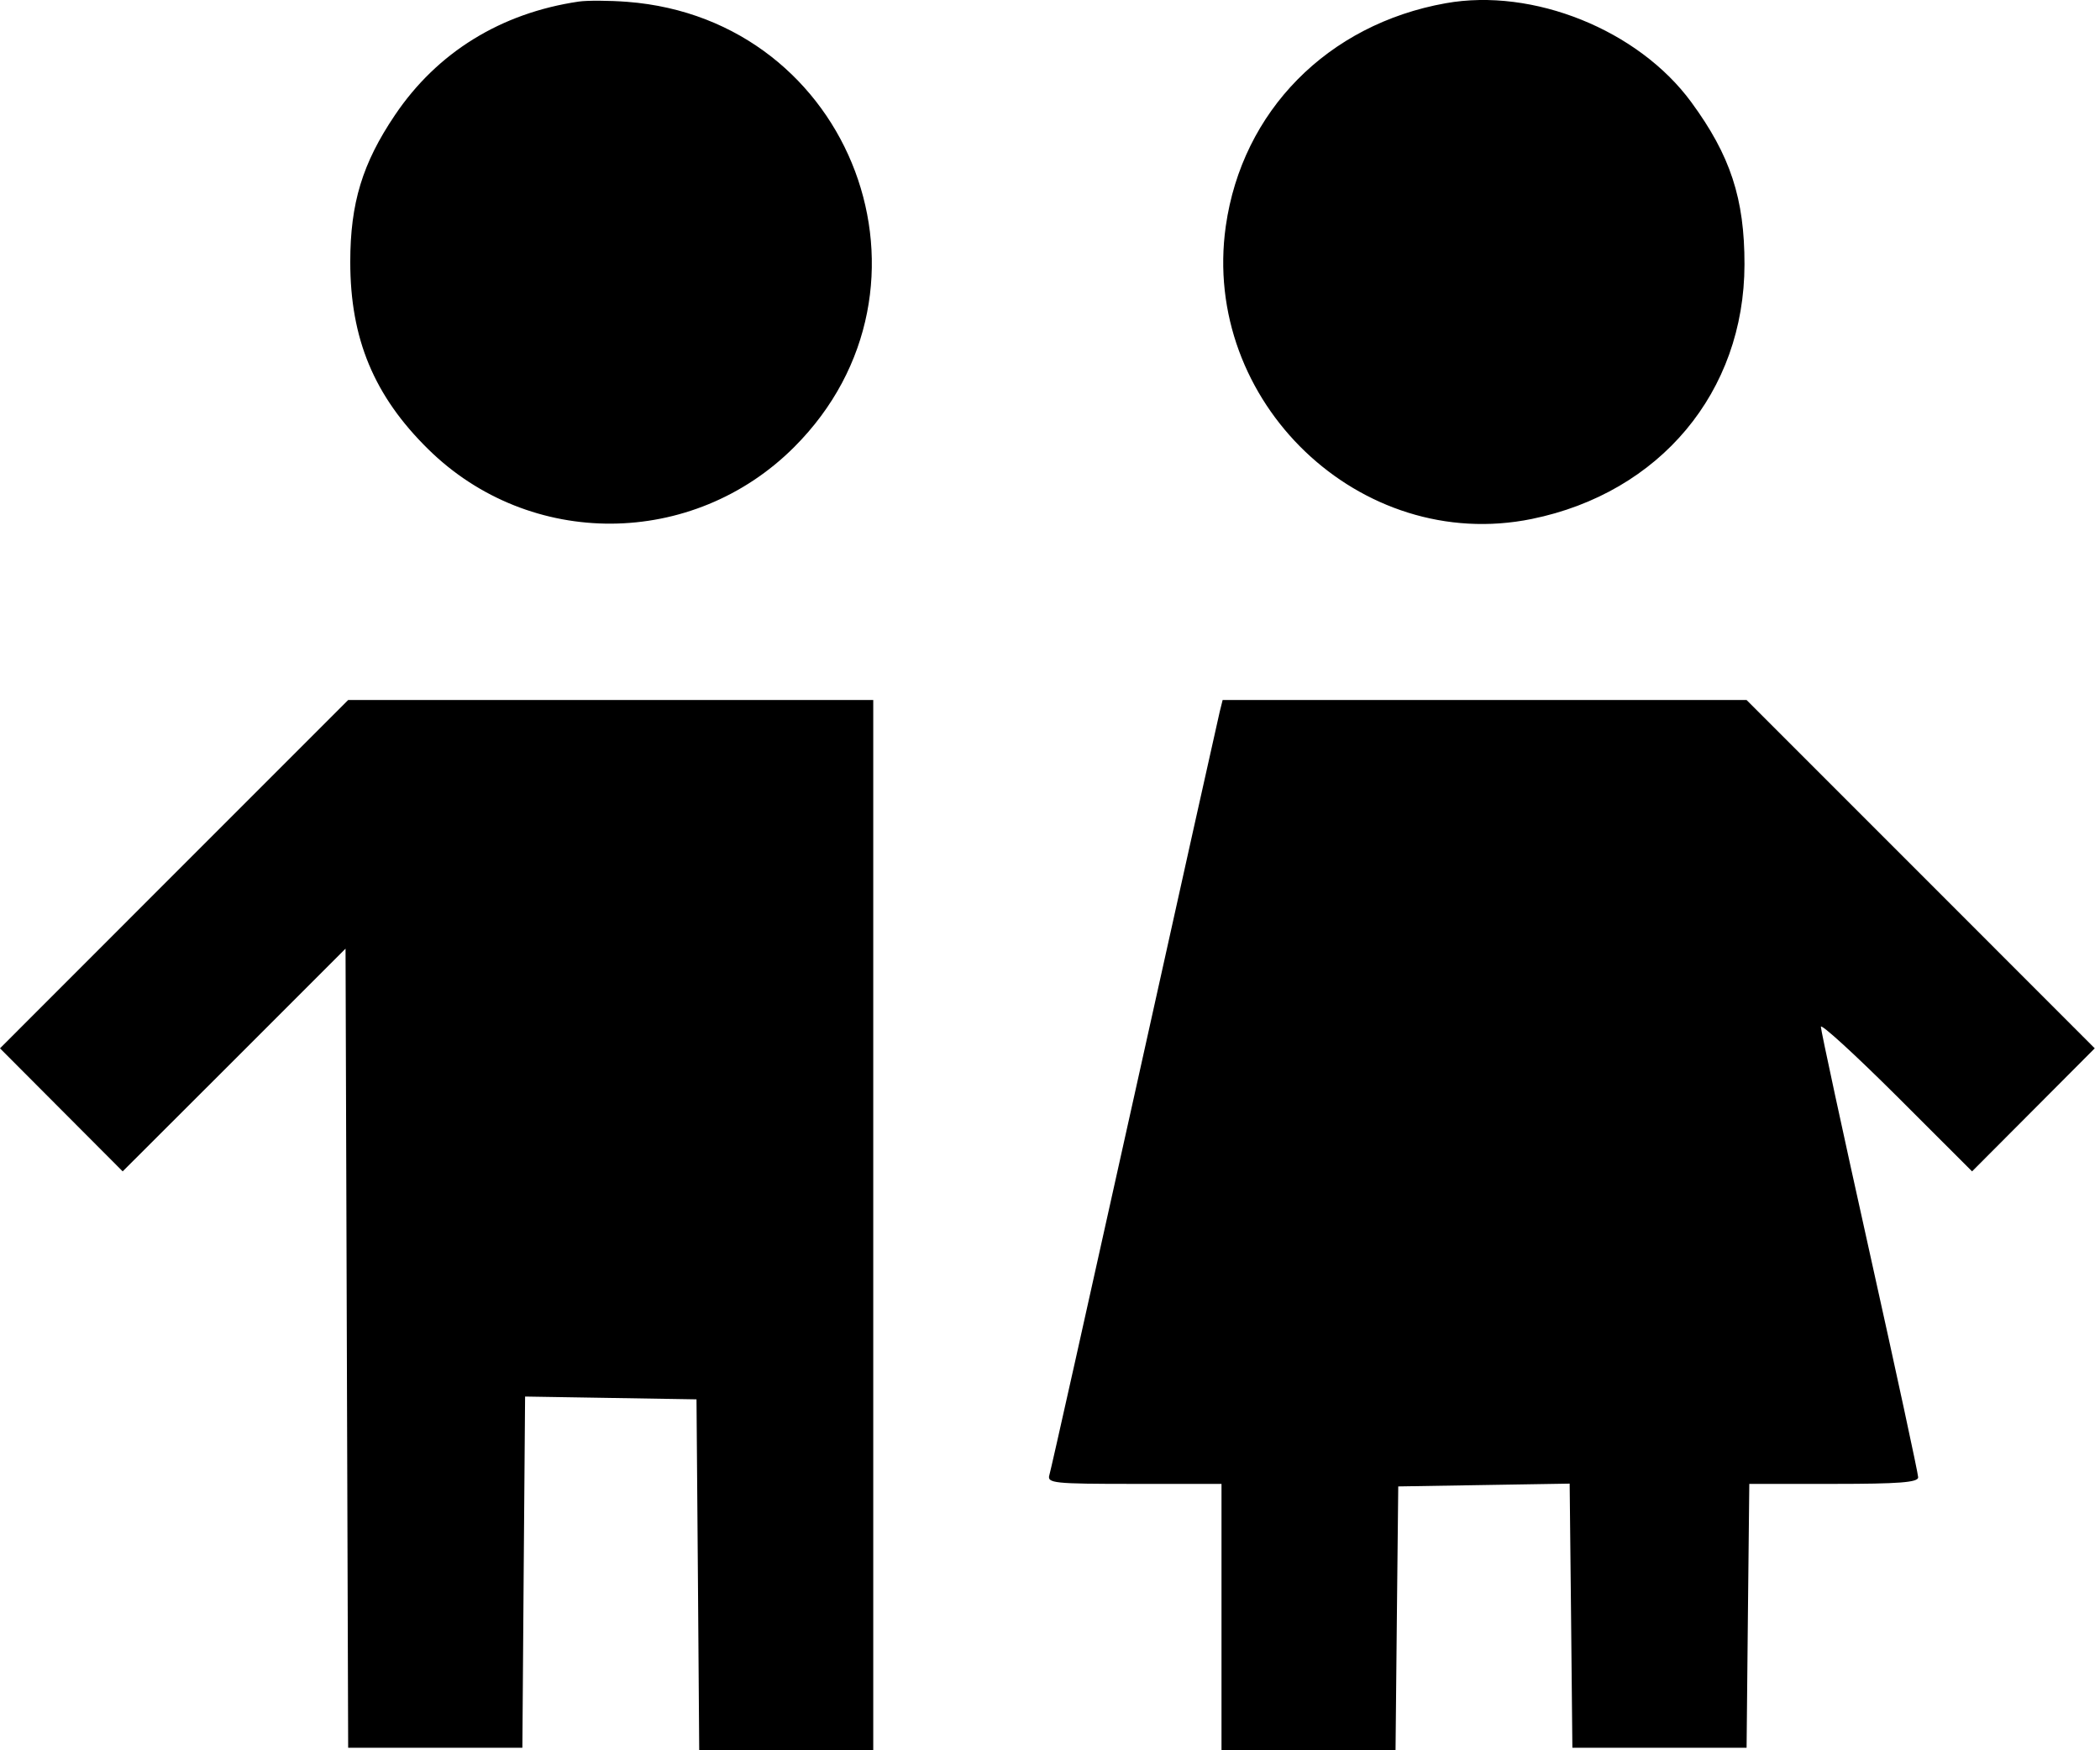 <svg width="24" height="20" viewBox="0 0 24 20" fill="none" xmlns="http://www.w3.org/2000/svg">
<path fill-rule="evenodd" clip-rule="evenodd" d="M6.614 0.018C5.725 0.149 4.996 0.598 4.513 1.316C4.142 1.866 4.003 2.321 4.003 2.994C4.003 3.871 4.275 4.524 4.893 5.132C6.055 6.277 7.919 6.266 9.077 5.108C10.897 3.288 9.746 0.219 7.169 0.021C6.96 0.005 6.71 0.004 6.614 0.018ZM16.522 0.037C15.173 0.278 14.196 1.269 14.009 2.584C13.725 4.589 15.544 6.33 17.506 5.93C18.971 5.631 19.935 4.478 19.937 3.022C19.938 2.27 19.776 1.776 19.328 1.166C18.723 0.342 17.521 -0.142 16.522 0.037ZM1.989 9.989L0 11.979L0.701 12.682L1.402 13.385L2.676 12.113L3.949 10.84L3.964 15.405L3.979 19.971H4.975H5.97L5.985 17.964L6.001 15.958L6.98 15.974L7.96 15.99L7.976 17.995L7.991 20H8.985H9.98V14V7.999H6.979H3.979L1.989 9.989ZM13.94 8.131C13.922 8.204 13.484 10.173 12.966 12.507C12.448 14.841 12.011 16.797 11.993 16.854C11.965 16.948 12.037 16.956 12.961 16.956H13.96V18.478V20H14.955H15.949L15.964 18.493L15.98 16.985L16.96 16.969L17.939 16.953L17.955 18.462L17.97 19.971H18.966H19.961L19.976 18.463L19.992 16.956H20.957C21.702 16.956 21.922 16.939 21.922 16.881C21.922 16.84 21.672 15.681 21.366 14.306C21.06 12.931 20.81 11.773 20.81 11.733C20.81 11.693 21.198 12.048 21.674 12.522L22.538 13.385L23.239 12.682L23.94 11.979L21.951 9.989L19.961 7.999H16.967H13.973L13.94 8.131Z" fill="black"/>
</svg>
